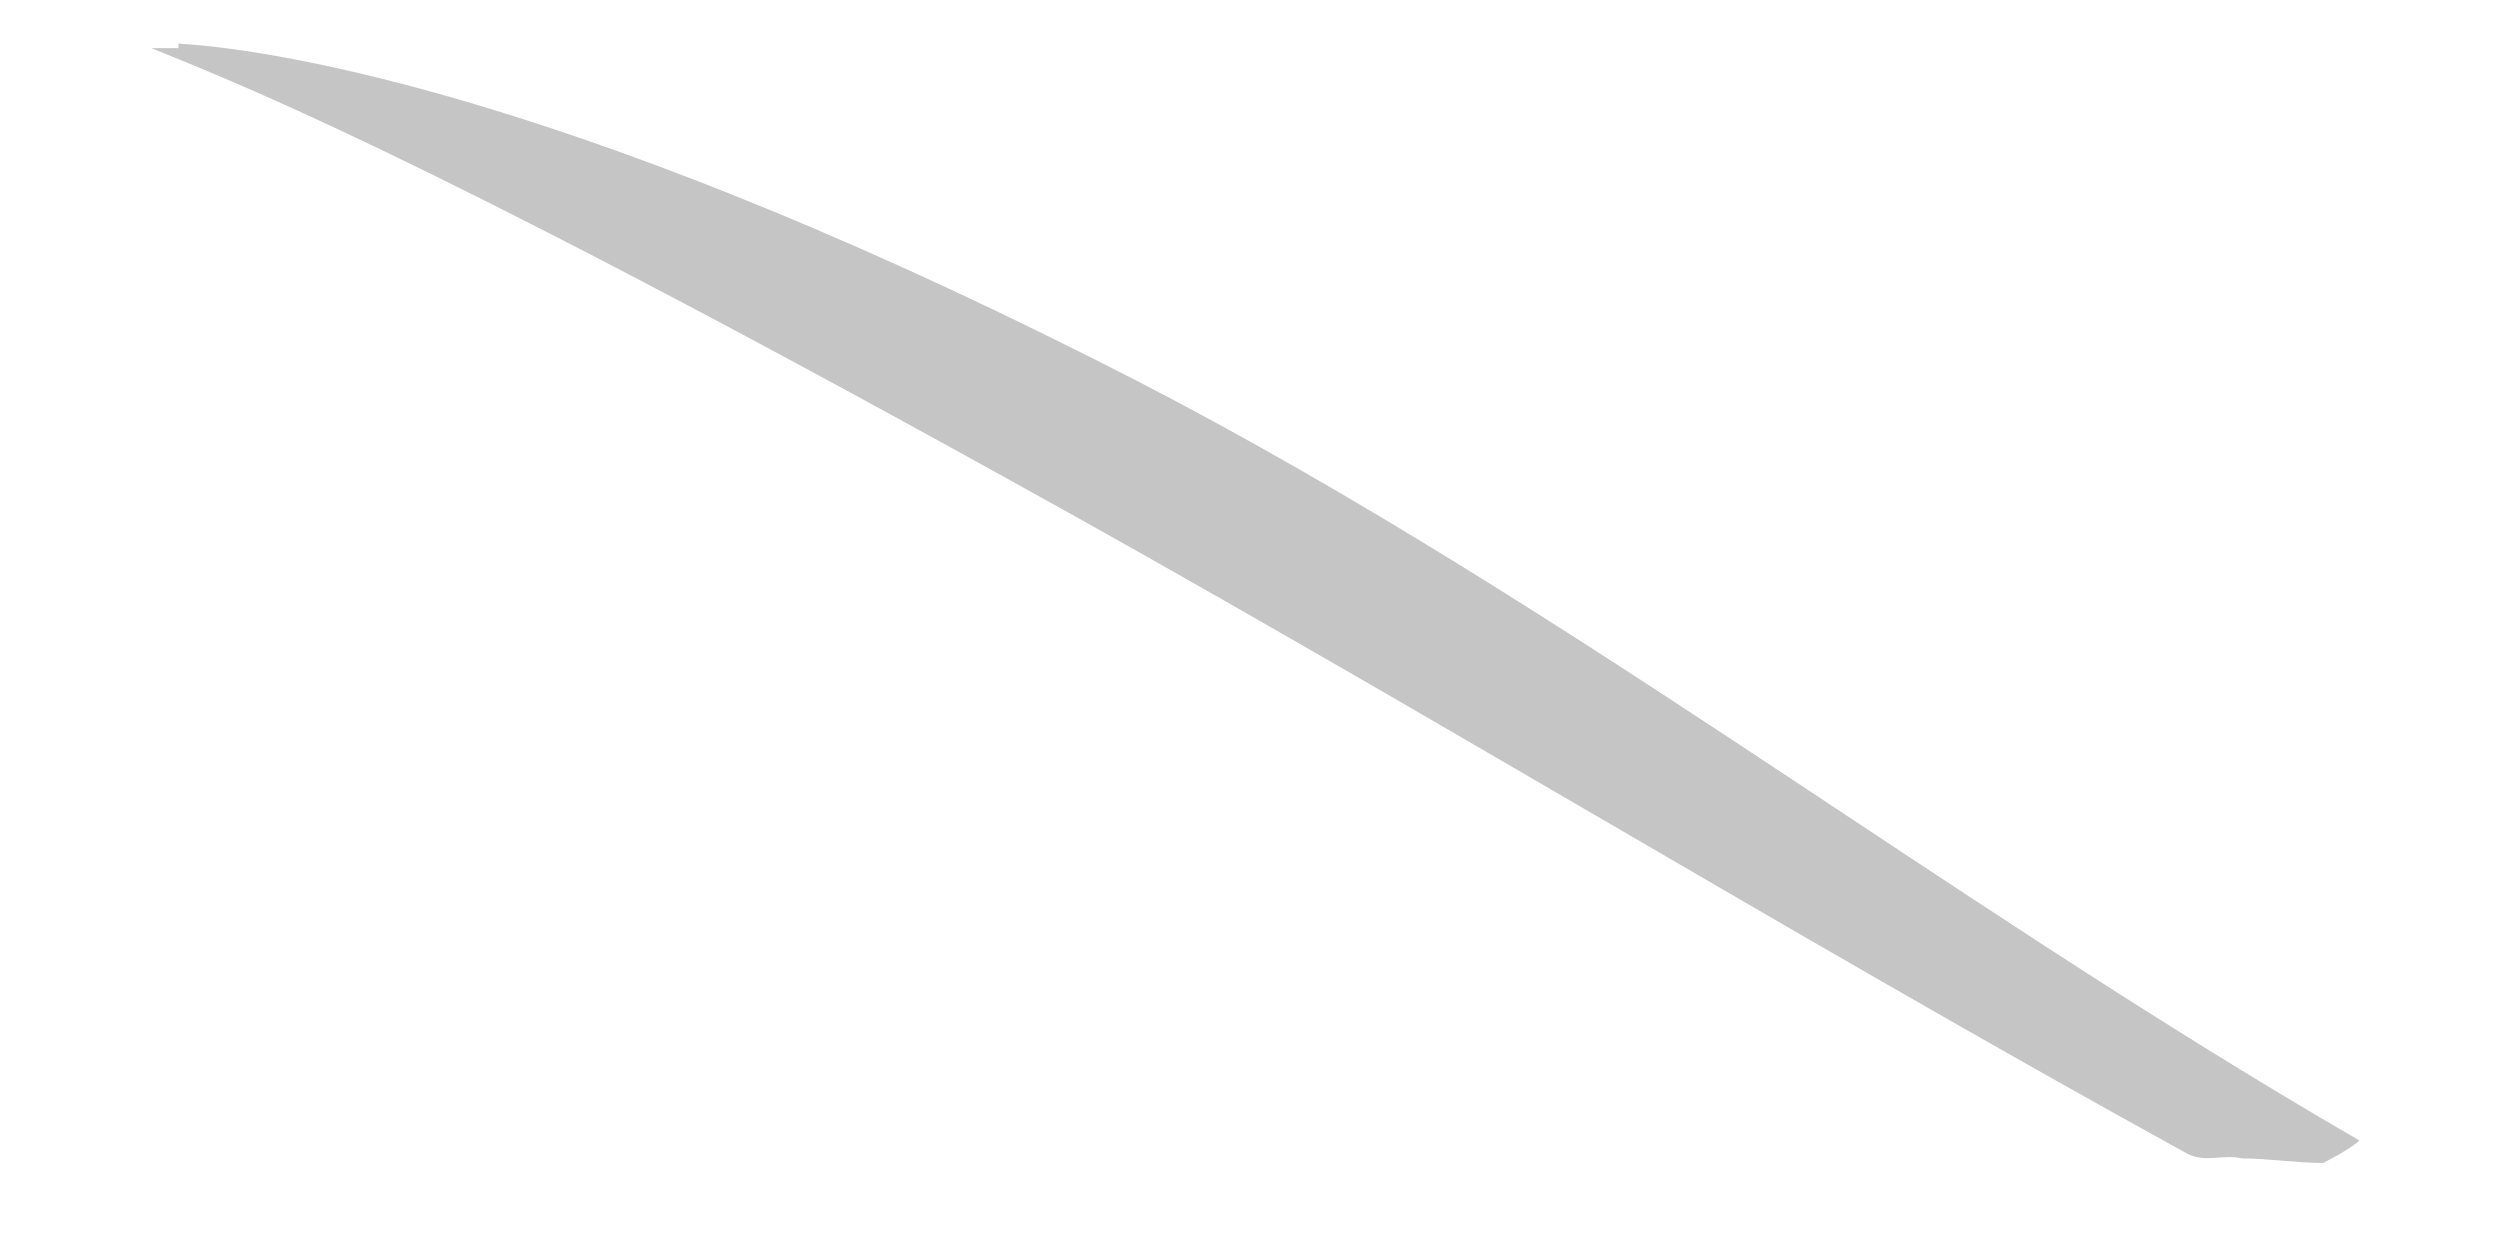 <svg width="16" height="8" viewBox="0 0 16 8" fill="none" xmlns="http://www.w3.org/2000/svg">
<path d="M1.142 0.308C1.142 0.308 1.027 0.308 0.969 0.308C1.46 0.51 2.616 0.944 6.373 3.023C8.944 4.439 11.43 5.97 14.001 7.385C14.117 7.443 14.233 7.385 14.348 7.414C14.522 7.414 14.695 7.443 14.868 7.443C14.868 7.443 15.042 7.356 15.1 7.299C12.354 5.71 9.84 3.717 7.008 2.301C3.512 0.539 1.633 0.308 1.142 0.279" fill="#C5C5C5"/>
</svg>

